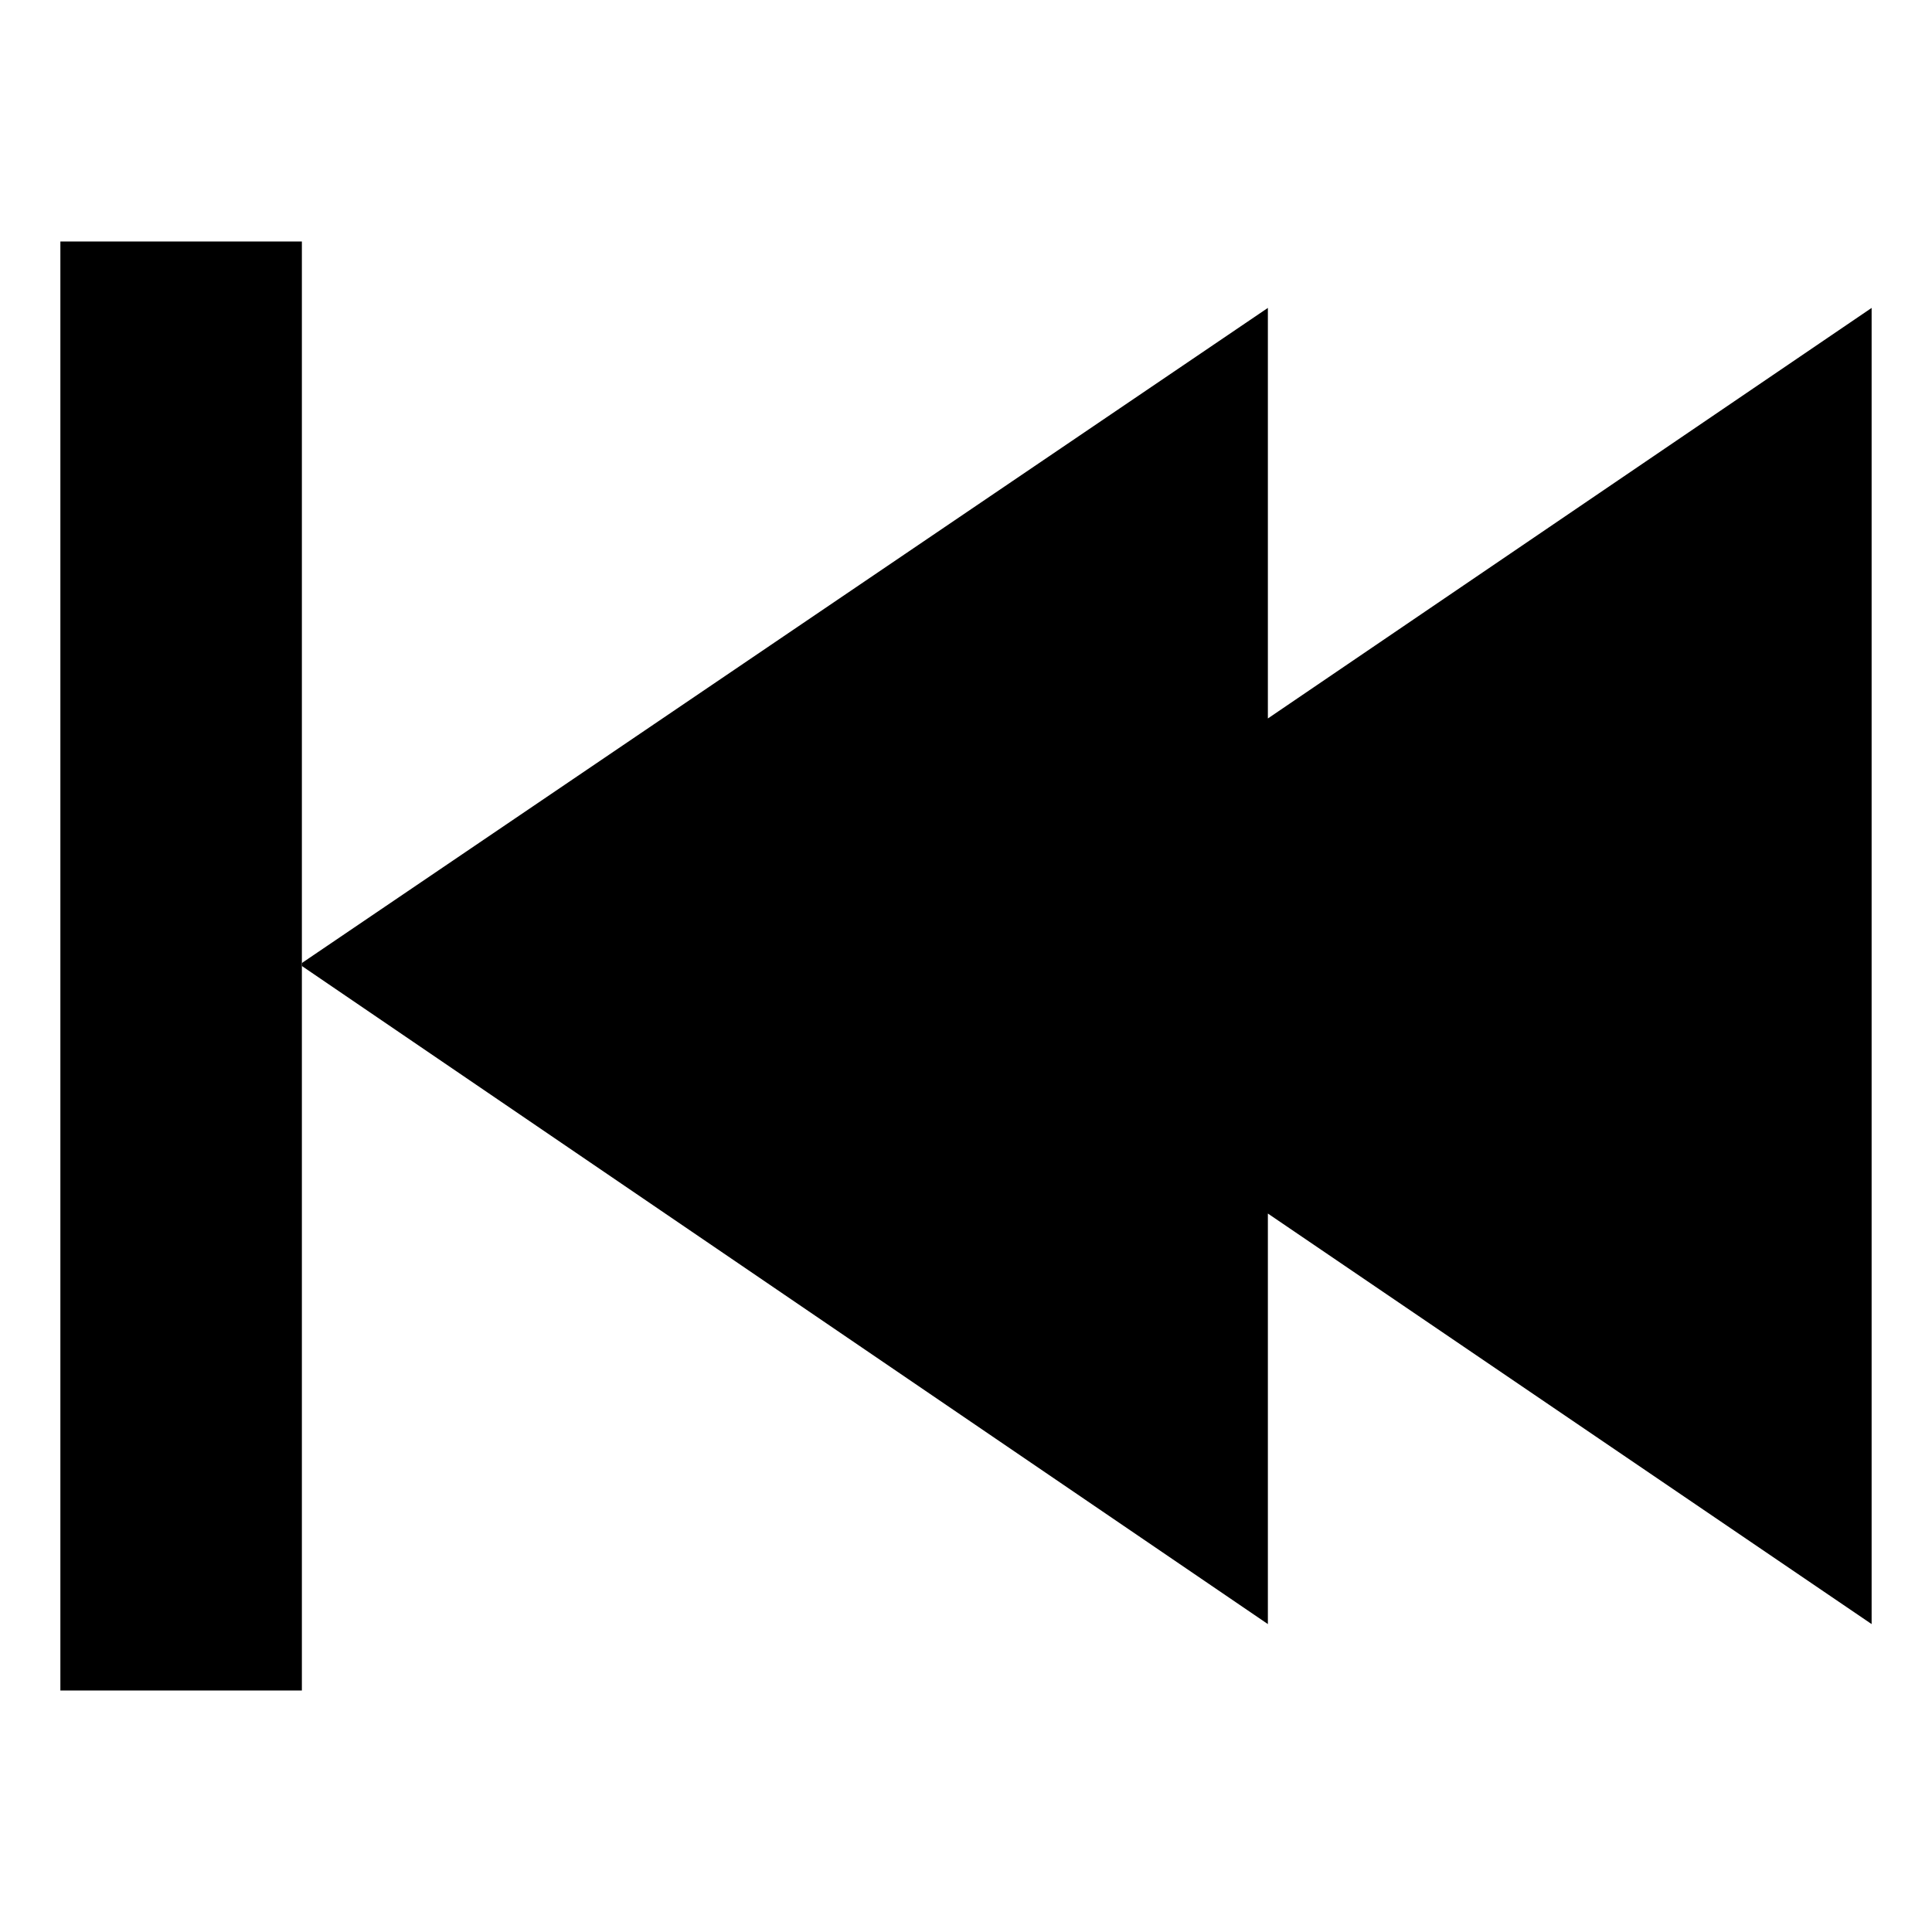 <svg width="24" height="24" viewBox="0 0 24 24"  xmlns="http://www.w3.org/2000/svg">
<path d="M15.75 8.925L23.25 3.825V20.175L15.75 15.075V20.175L3.75 12V11.963L15.75 3.825V8.925Z" />
<path d="M3.75 3V21H0.75V3H3.75Z" />
</svg>
